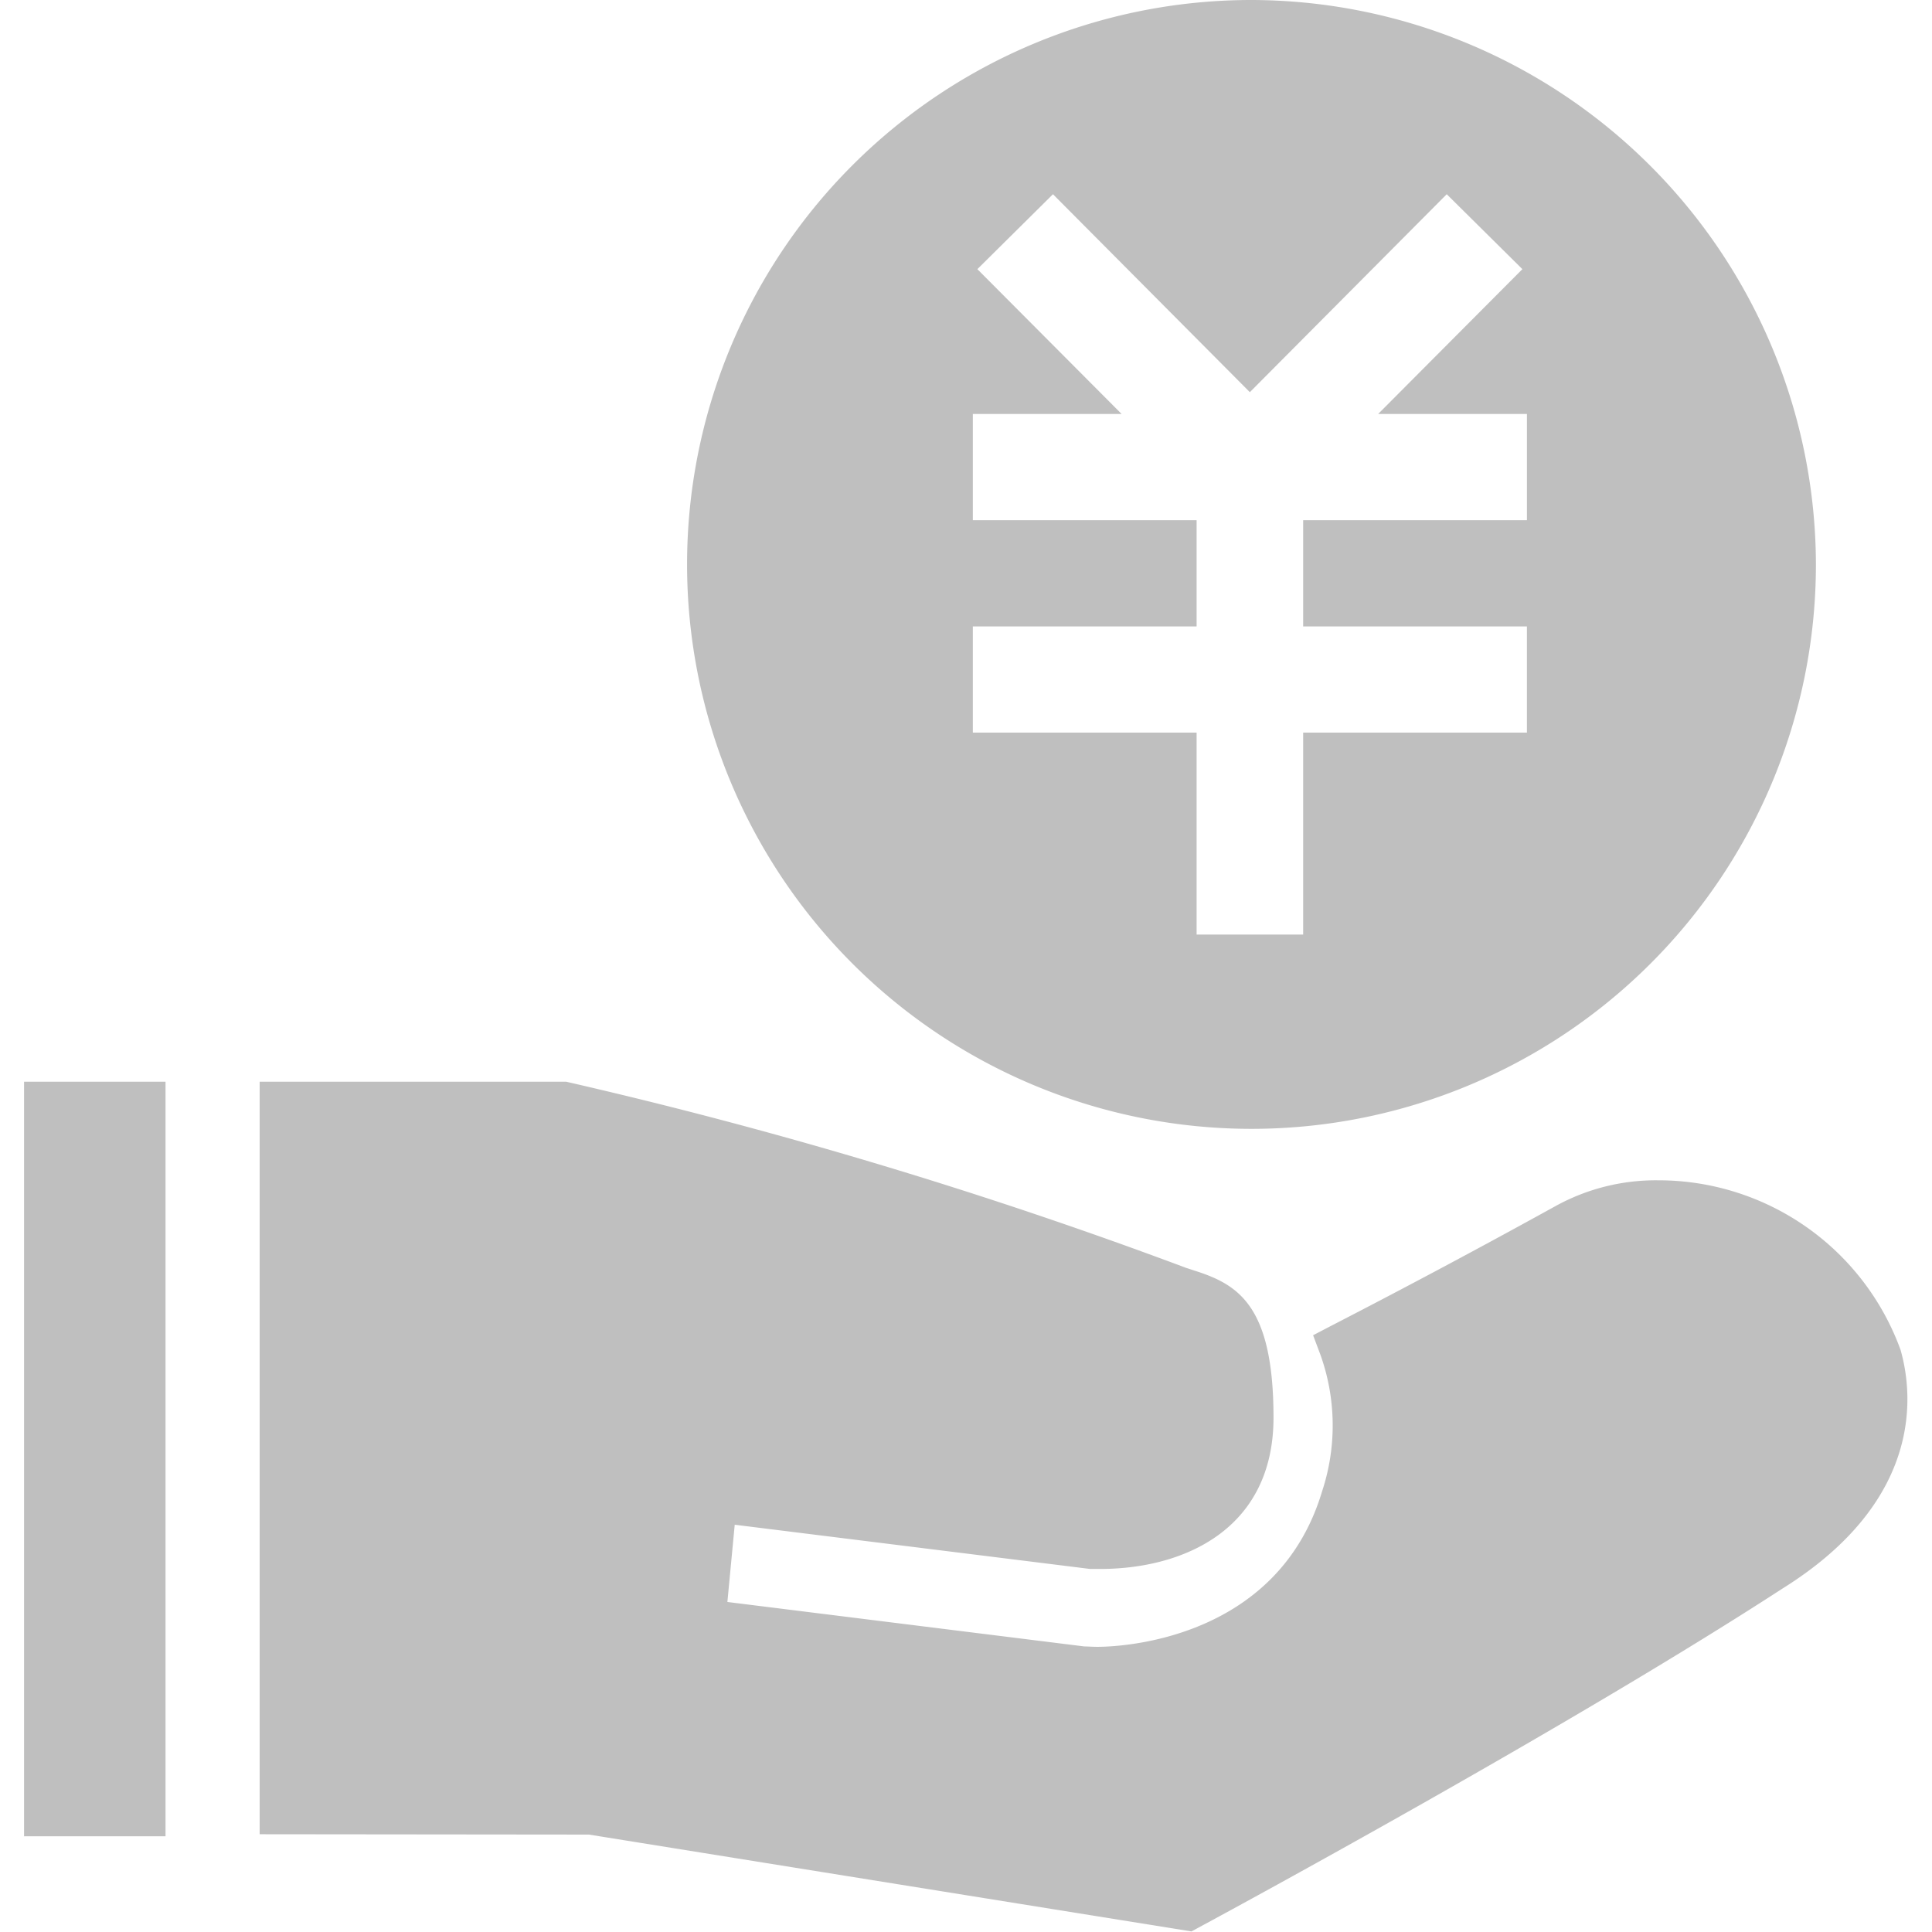 <?xml version="1.0" standalone="no"?><!DOCTYPE svg PUBLIC "-//W3C//DTD SVG 1.1//EN" "http://www.w3.org/Graphics/SVG/1.1/DTD/svg11.dtd"><svg class="icon" width="1024px" height="1024.00px" viewBox="0 0 1024 1024" version="1.1" xmlns="http://www.w3.org/2000/svg"><path d="M662.55 0a299.155 299.155 0 1 0 299.923 299.129A299.846 299.846 0 0 0 662.55 0z m146.852 275.716H690.697v56.295h118.603v56.295H690.697v107.037h-56.474v-107.037h-118.603v-56.295h118.603v-56.295h-118.603v-56.295h78.864l-76.458-76.765 40.072-39.713 104.35 104.913 104.35-104.913 40.097 39.713-76.458 76.765h78.864v56.295zM312.141 972.362l-174.513-0.179V573.336h162.461a2579.319 2579.319 0 0 1 328.531 98.644l4.452 1.459c23.03 7.344 41.914 18.27 41.914 77.891 0 59.161-47.441 80.245-91.837 80.245h-5.399l-188.331-23.439-3.889 40.942 189.201 23.567c1.714 0 4.273 0.205 6.986 0.205 9.647 0 95.061-2.303 119.038-82.472a111.259 111.259 0 0 0-0.896-72.313l-3.889-10.363 9.826-5.118a4685.149 4685.149 0 0 0 118.705-63.357 110.03 110.03 0 0 1 54.299-13.639 136.515 136.515 0 0 1 128.505 89.79c6.423 22.339 13.178 79.324-62.513 126.561-112.845 73.311-294.268 171.443-301.944 175.614l-11.361 6.141z m-299.385 0.972V573.336h74.974v399.922H12.602z" fill="#bfbfbf" /></svg>